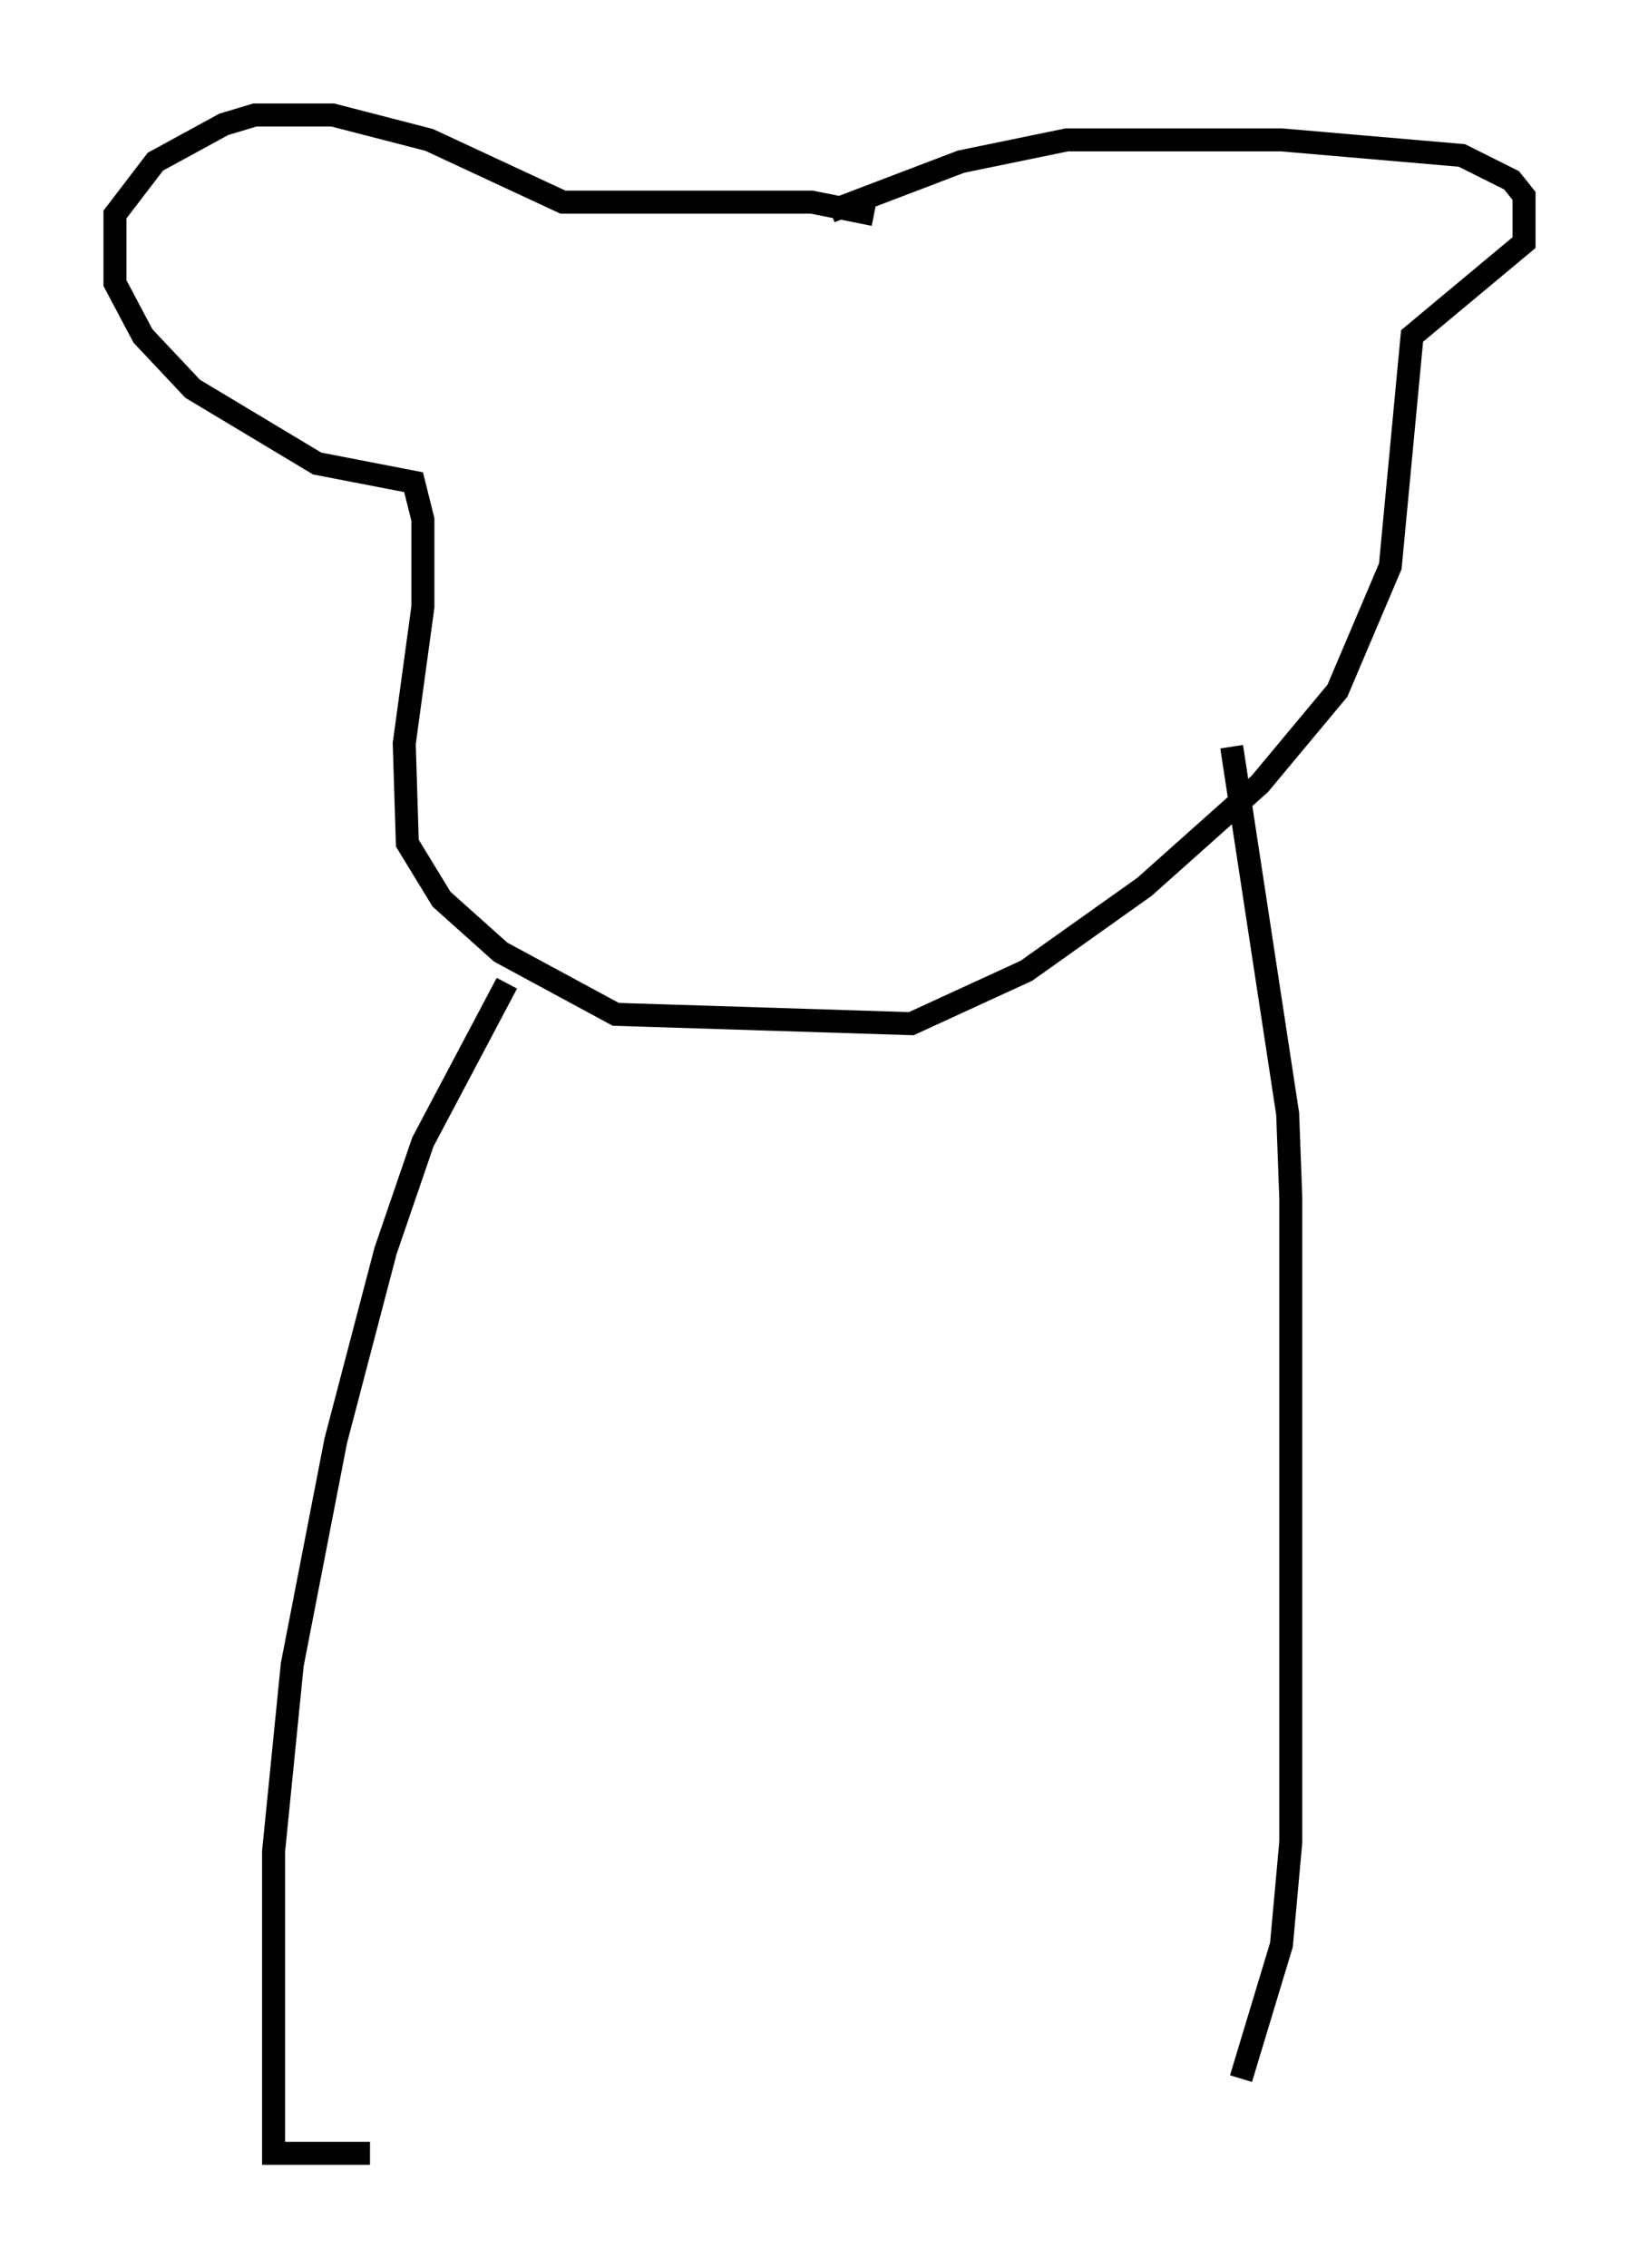 <?xml version="1.0" encoding="utf-8" ?>
<svg baseProfile="full" height="98.632" version="1.1" width="71.298" xmlns="http://www.w3.org/2000/svg" xmlns:ev="http://www.w3.org/2001/xml-events" xmlns:xlink="http://www.w3.org/1999/xlink"><defs /><rect fill="white" height="98.632" width="71.298" x="0" y="0" /><path d="M38.829, 9.871 m-0.812, -0.541 l-2.706, -0.541 -10.825, 0.0 l-5.819, -2.706 -4.195, -1.083 l-3.383, 0.0 -1.353, 0.406 l-2.977, 1.624 -1.759, 2.3 l0.0, 2.977 1.218, 2.3 l2.165, 2.3 5.413, 3.248 l4.195, 0.812 0.406, 1.624 l0.0, 3.789 -0.812, 5.954 l0.135, 4.33 1.488, 2.436 l2.571, 2.3 5.007, 2.706 l12.855, 0.406 5.007, -2.3 l5.142, -3.654 5.007, -4.465 l3.383, -4.059 2.3, -5.413 l0.947, -10.013 4.871, -4.059 l0.0, -2.03 -0.541, -0.677 l-2.165, -1.083 -7.848, -0.677 l-9.337, 0.0 -4.601, 0.947 l-5.683, 2.165 m-14.073, 33.559 l-3.654, 6.901 -1.624, 4.736 l-2.165, 8.254 -1.894, 9.743 l-0.812, 8.119 0.0, 13.126 l4.195, 0.0 m37.483, -61.163 l2.436, 15.967 0.135, 3.654 l0.0, 28.011 -0.406, 4.465 l-1.759, 5.819 " fill="none" stroke="black" stroke-width="1" /></svg>